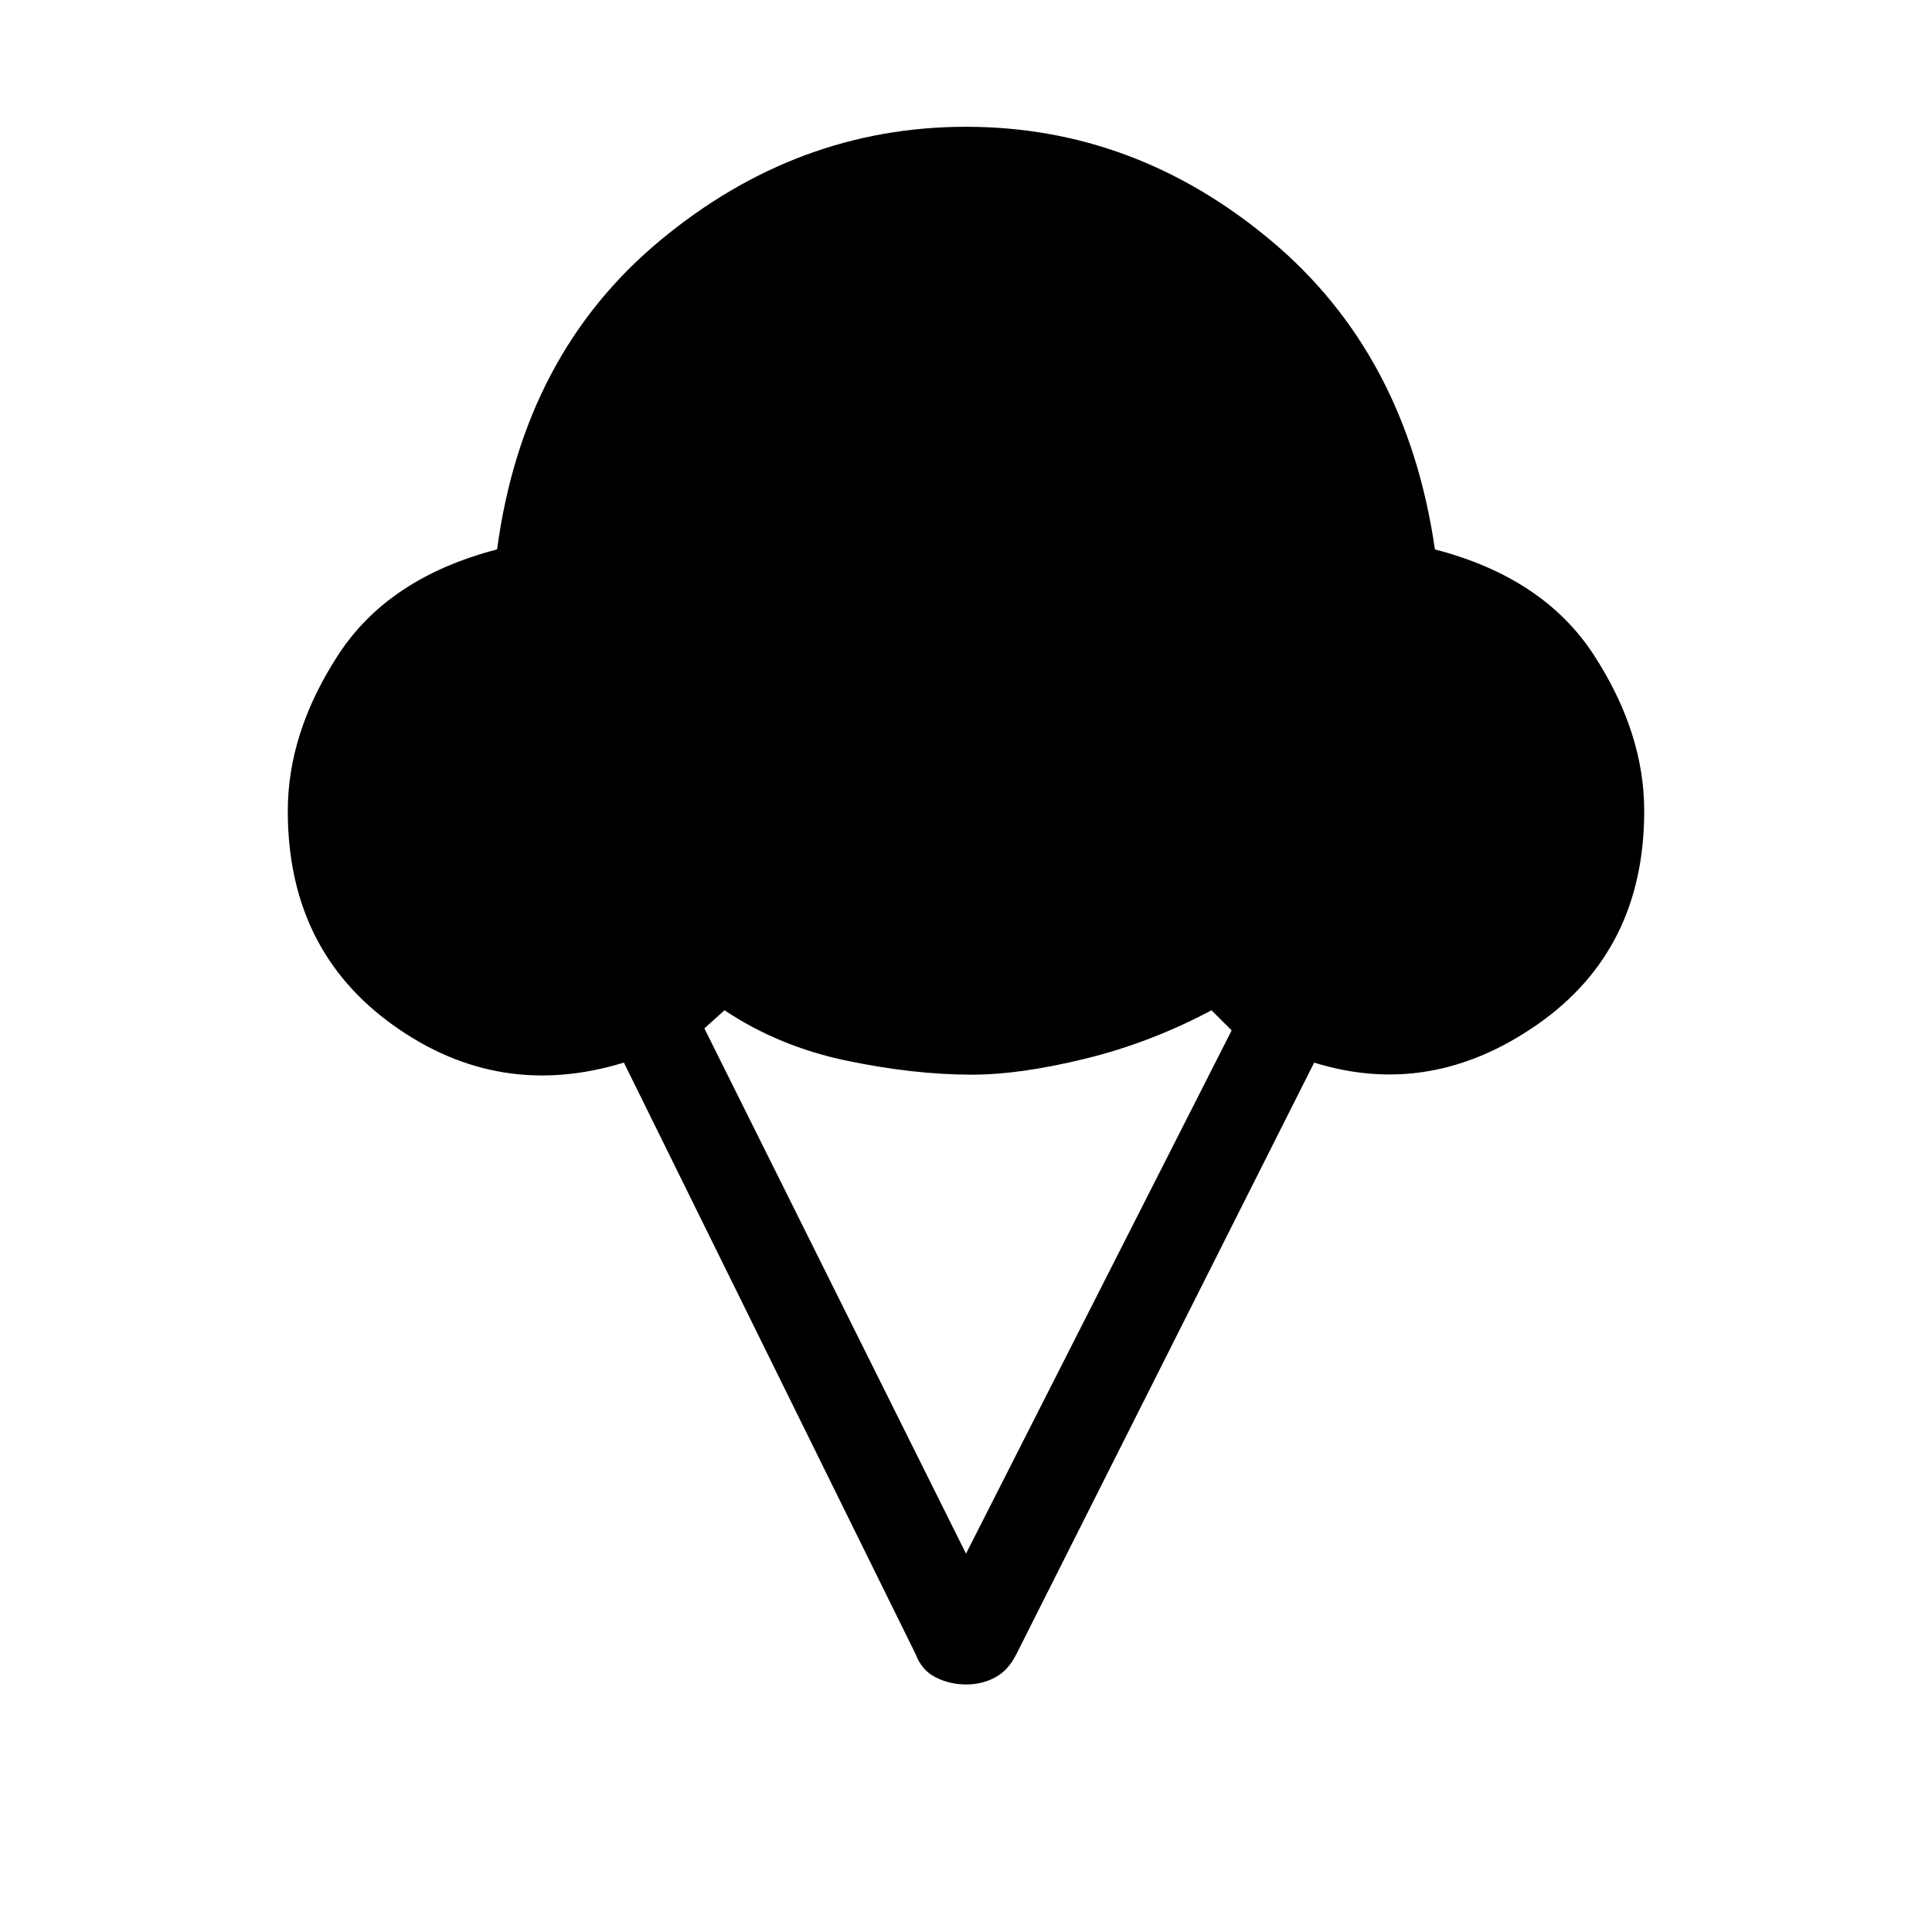 <svg xmlns="http://www.w3.org/2000/svg" height="48" width="48"><path d="M24 41.85q-.4 0-.75-.175t-.5-.575L15.5 26.4q-3.1.95-5.725-.925Q7.15 23.6 7.15 20.15q0-1.95 1.25-3.875t3.95-2.625Q13 8.8 16.4 5.975T24 3.15q4.2 0 7.575 2.825t4.075 7.675q2.7.7 3.95 2.625t1.25 3.875q0 3.45-2.65 5.3-2.65 1.85-5.55.95l-7.4 14.7q-.2.4-.525.575-.325.175-.725.175Zm0-3.25 6.6-13-.5-.5q-1.5.8-3.125 1.2-1.625.4-2.825.4-1.45 0-3.125-.35T18 25.1l-.5.45Z"/></svg>